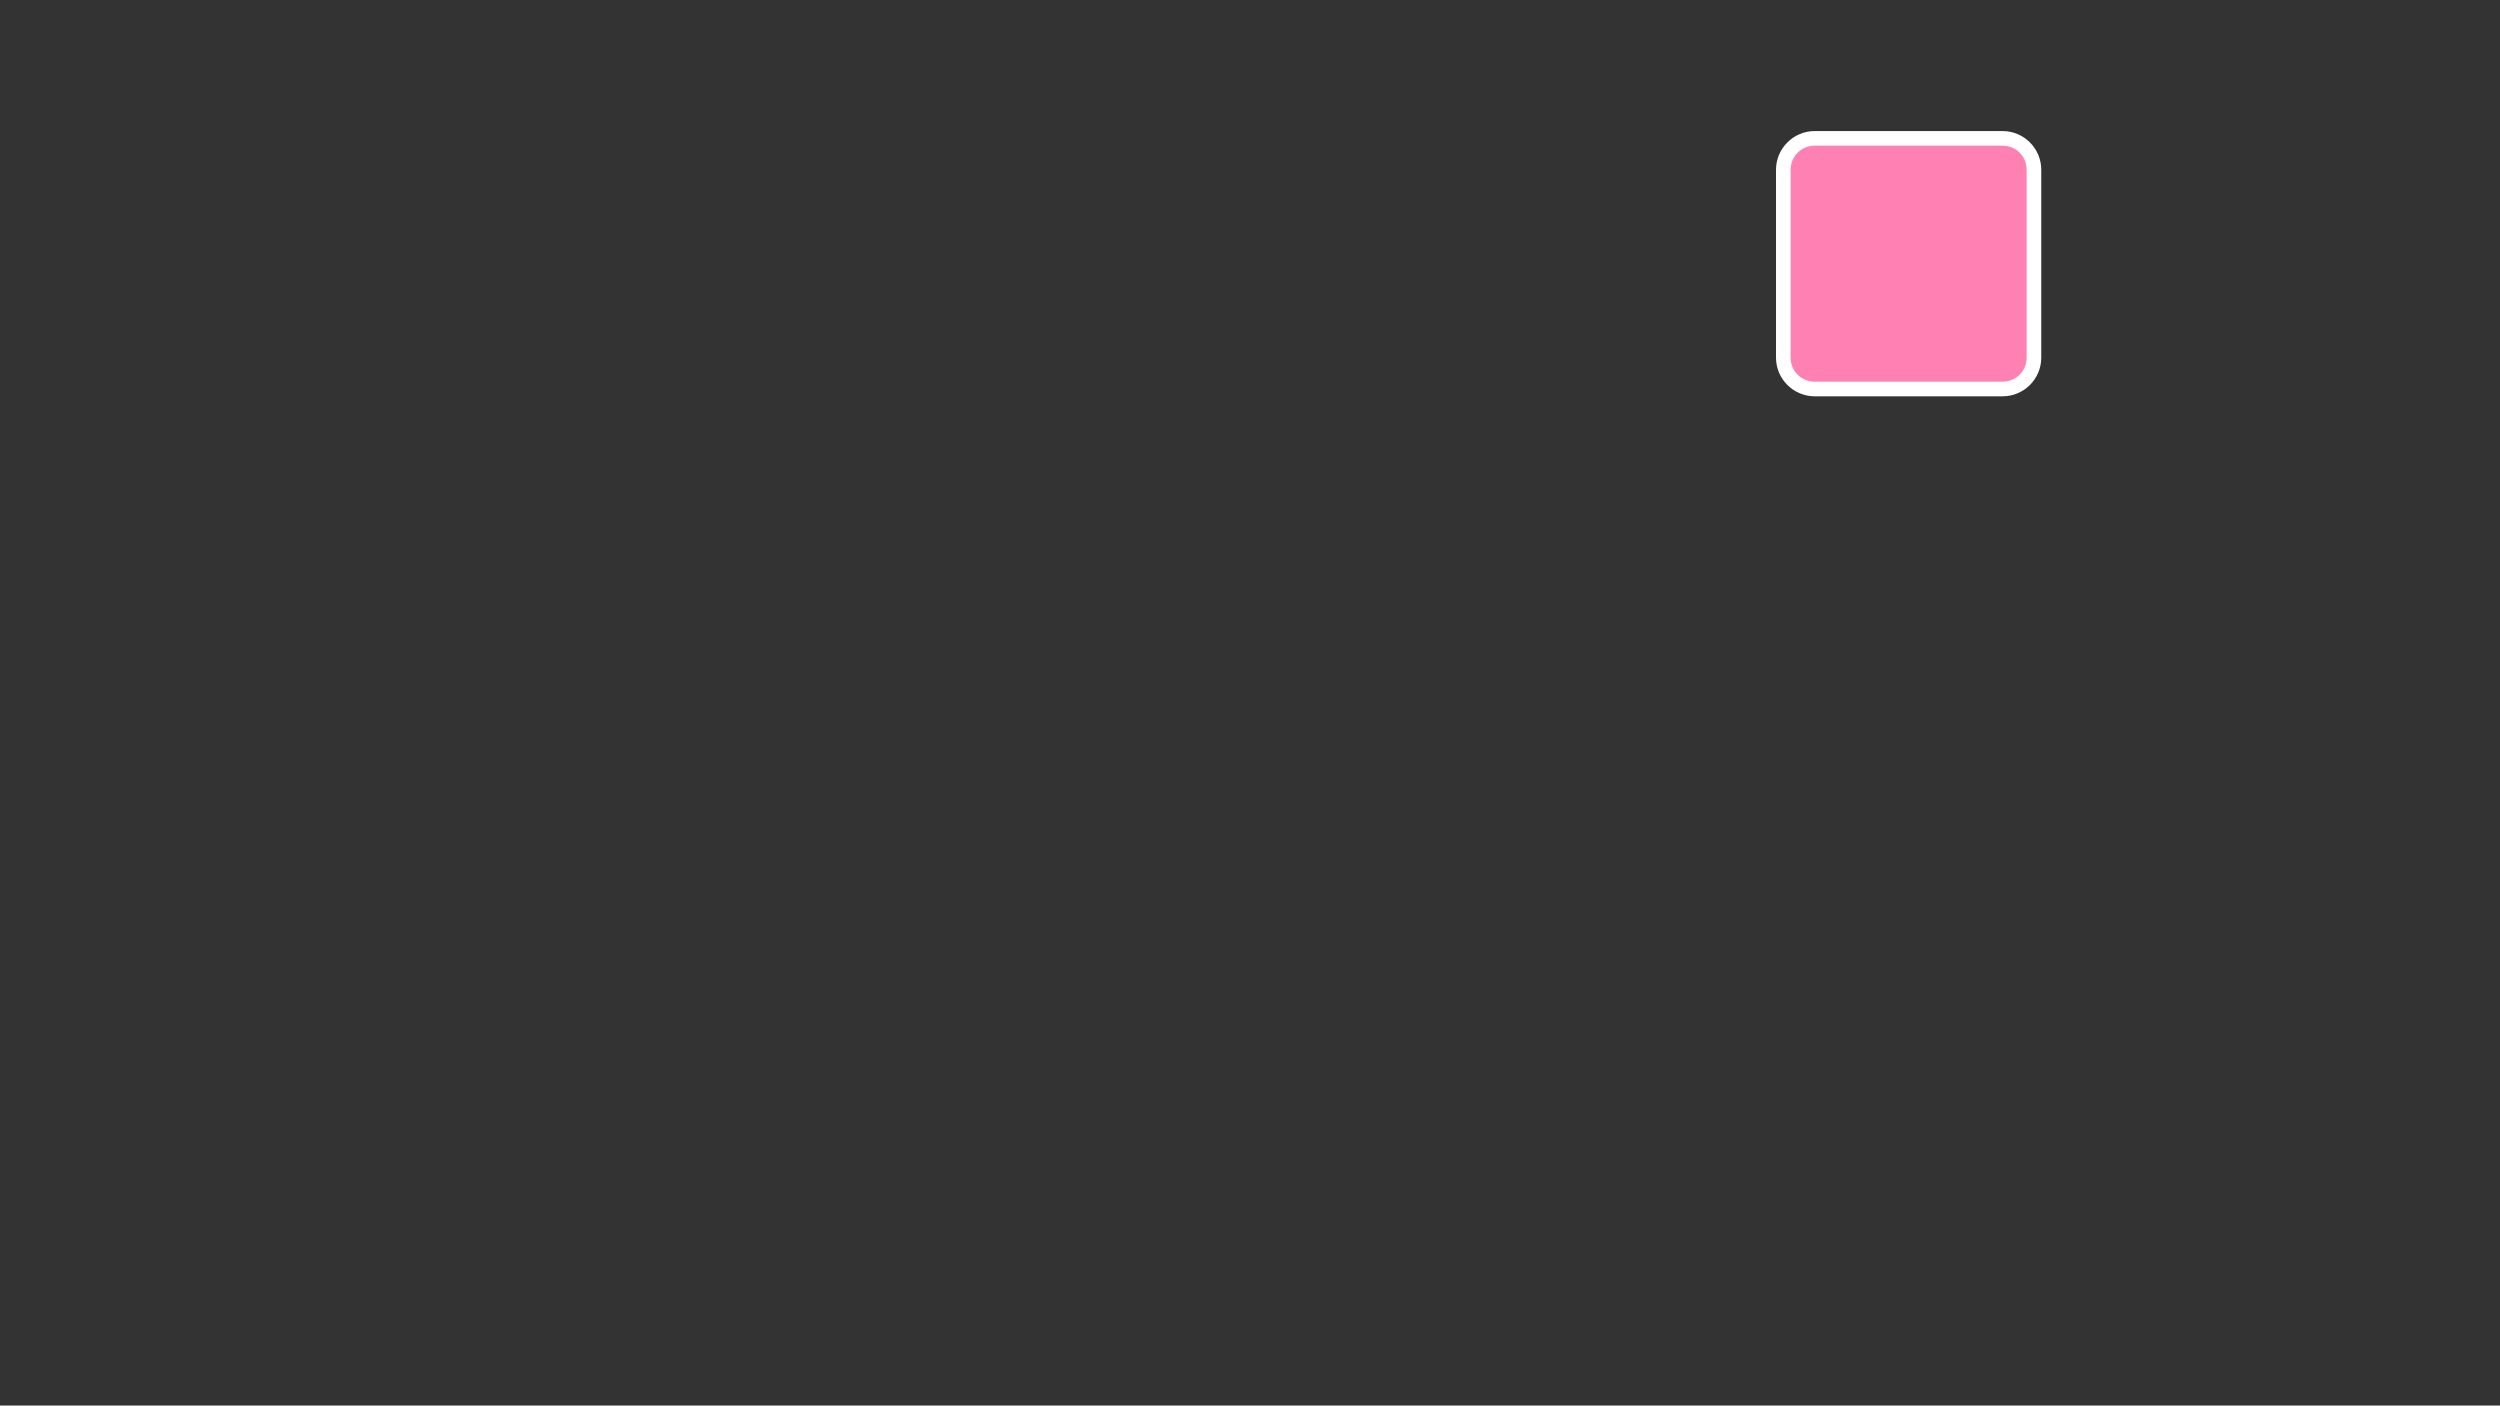 <?xml version="1.0" encoding="UTF-8" standalone="no"?>
<!-- Created with Inkscape (http://www.inkscape.org/) -->

<svg
   xmlns:dc="http://purl.org/dc/elements/1.1/"
   xmlns:cc="http://creativecommons.org/ns#"
   xmlns:rdf="http://www.w3.org/1999/02/22-rdf-syntax-ns#"
   xmlns:svg="http://www.w3.org/2000/svg"
   xmlns="http://www.w3.org/2000/svg"
   xmlns:sodipodi="http://sodipodi.sourceforge.net/DTD/sodipodi-0.dtd"
   xmlns:inkscape="http://www.inkscape.org/namespaces/inkscape"
   width="1366"
   height="768"
   id="svg2"
   version="1.1"
   inkscape:version="0.48.5 r10040"
   sodipodi:docname="EVENT3_cratewall.svg">
  <rect width="100%" height="100%" fill="#333333" stroke="none"/>
  <defs
     id="defs4" />
  <sodipodi:namedview
     id="base"
     pagecolor="#ffffff"
     bordercolor="#666666"
     borderopacity="1.0"
     inkscape:pageopacity="0.0"
     inkscape:pageshadow="2"
     inkscape:zoom="0.7"
     inkscape:cx="604.36851"
     inkscape:cy="247.42455"
     inkscape:document-units="px"
     inkscape:current-layer="layer1"
     showgrid="false"
     inkscape:window-width="1680"
     inkscape:window-height="1001"
     inkscape:window-x="22"
     inkscape:window-y="0"
     inkscape:window-maximized="0" />
  <g
     inkscape:label="Layer 1"
     inkscape:groupmode="layer"
     id="layer1"
     transform="translate(0,-284.362)">
    <g
       id="layer1-5"
       inkscape:label="Layer 1"
       transform="translate(179.938,0)">
      <g
         id="g4158">
        <path
           style="fill:#ff80b2;fill-opacity:1;stroke:none"
           d="m 811.613,359.981 102.655,0 c 9.497,0 17.143,7.646 17.143,17.143 l 0,102.655 c 0,9.497 -7.646,17.143 -17.143,17.143 l -102.655,0 c -9.497,0 -17.143,-7.646 -17.143,-17.143 l 0,-102.655 c 0,-9.497 7.646,-17.143 17.143,-17.143 z"
           id="rect4153"
           inkscape:connector-curvature="0" />
        <path
           style="font-size:medium;font-style:normal;font-variant:normal;font-weight:normal;font-stretch:normal;text-indent:0;text-align:start;text-decoration:none;line-height:normal;letter-spacing:normal;word-spacing:normal;text-transform:none;direction:ltr;block-progression:tb;writing-mode:lr-tb;text-anchor:start;baseline-shift:baseline;color:#000000;fill:#ffffff;fill-opacity:1;stroke:none;stroke-width:8;marker:none;visibility:visible;display:inline;overflow:visible;enable-background:accumulate;font-family:Sans;-inkscape-font-specification:Sans"
           d="m 811.625,355.969 c -11.644,0 -21.156,9.512 -21.156,21.156 l 0,102.656 c 0,11.644 9.512,21.125 21.156,21.125 l 102.656,0 c 11.644,0 21.125,-9.481 21.125,-21.125 l 0,-102.656 c 0,-11.644 -9.481,-21.156 -21.125,-21.156 l -102.656,0 z m 0,8 102.656,0 c 7.35,0 13.125,5.806 13.125,13.156 l 0,102.656 c 0,7.35 -5.775,13.125 -13.125,13.125 l -102.656,0 c -7.35,0 -13.156,-5.775 -13.156,-13.125 l 0,-102.656 c 0,-7.35 5.806,-13.156 13.156,-13.156 z"
           id="rect3759-4"
           inkscape:connector-curvature="0" />
      </g>
    </g>
  </g>
</svg>
